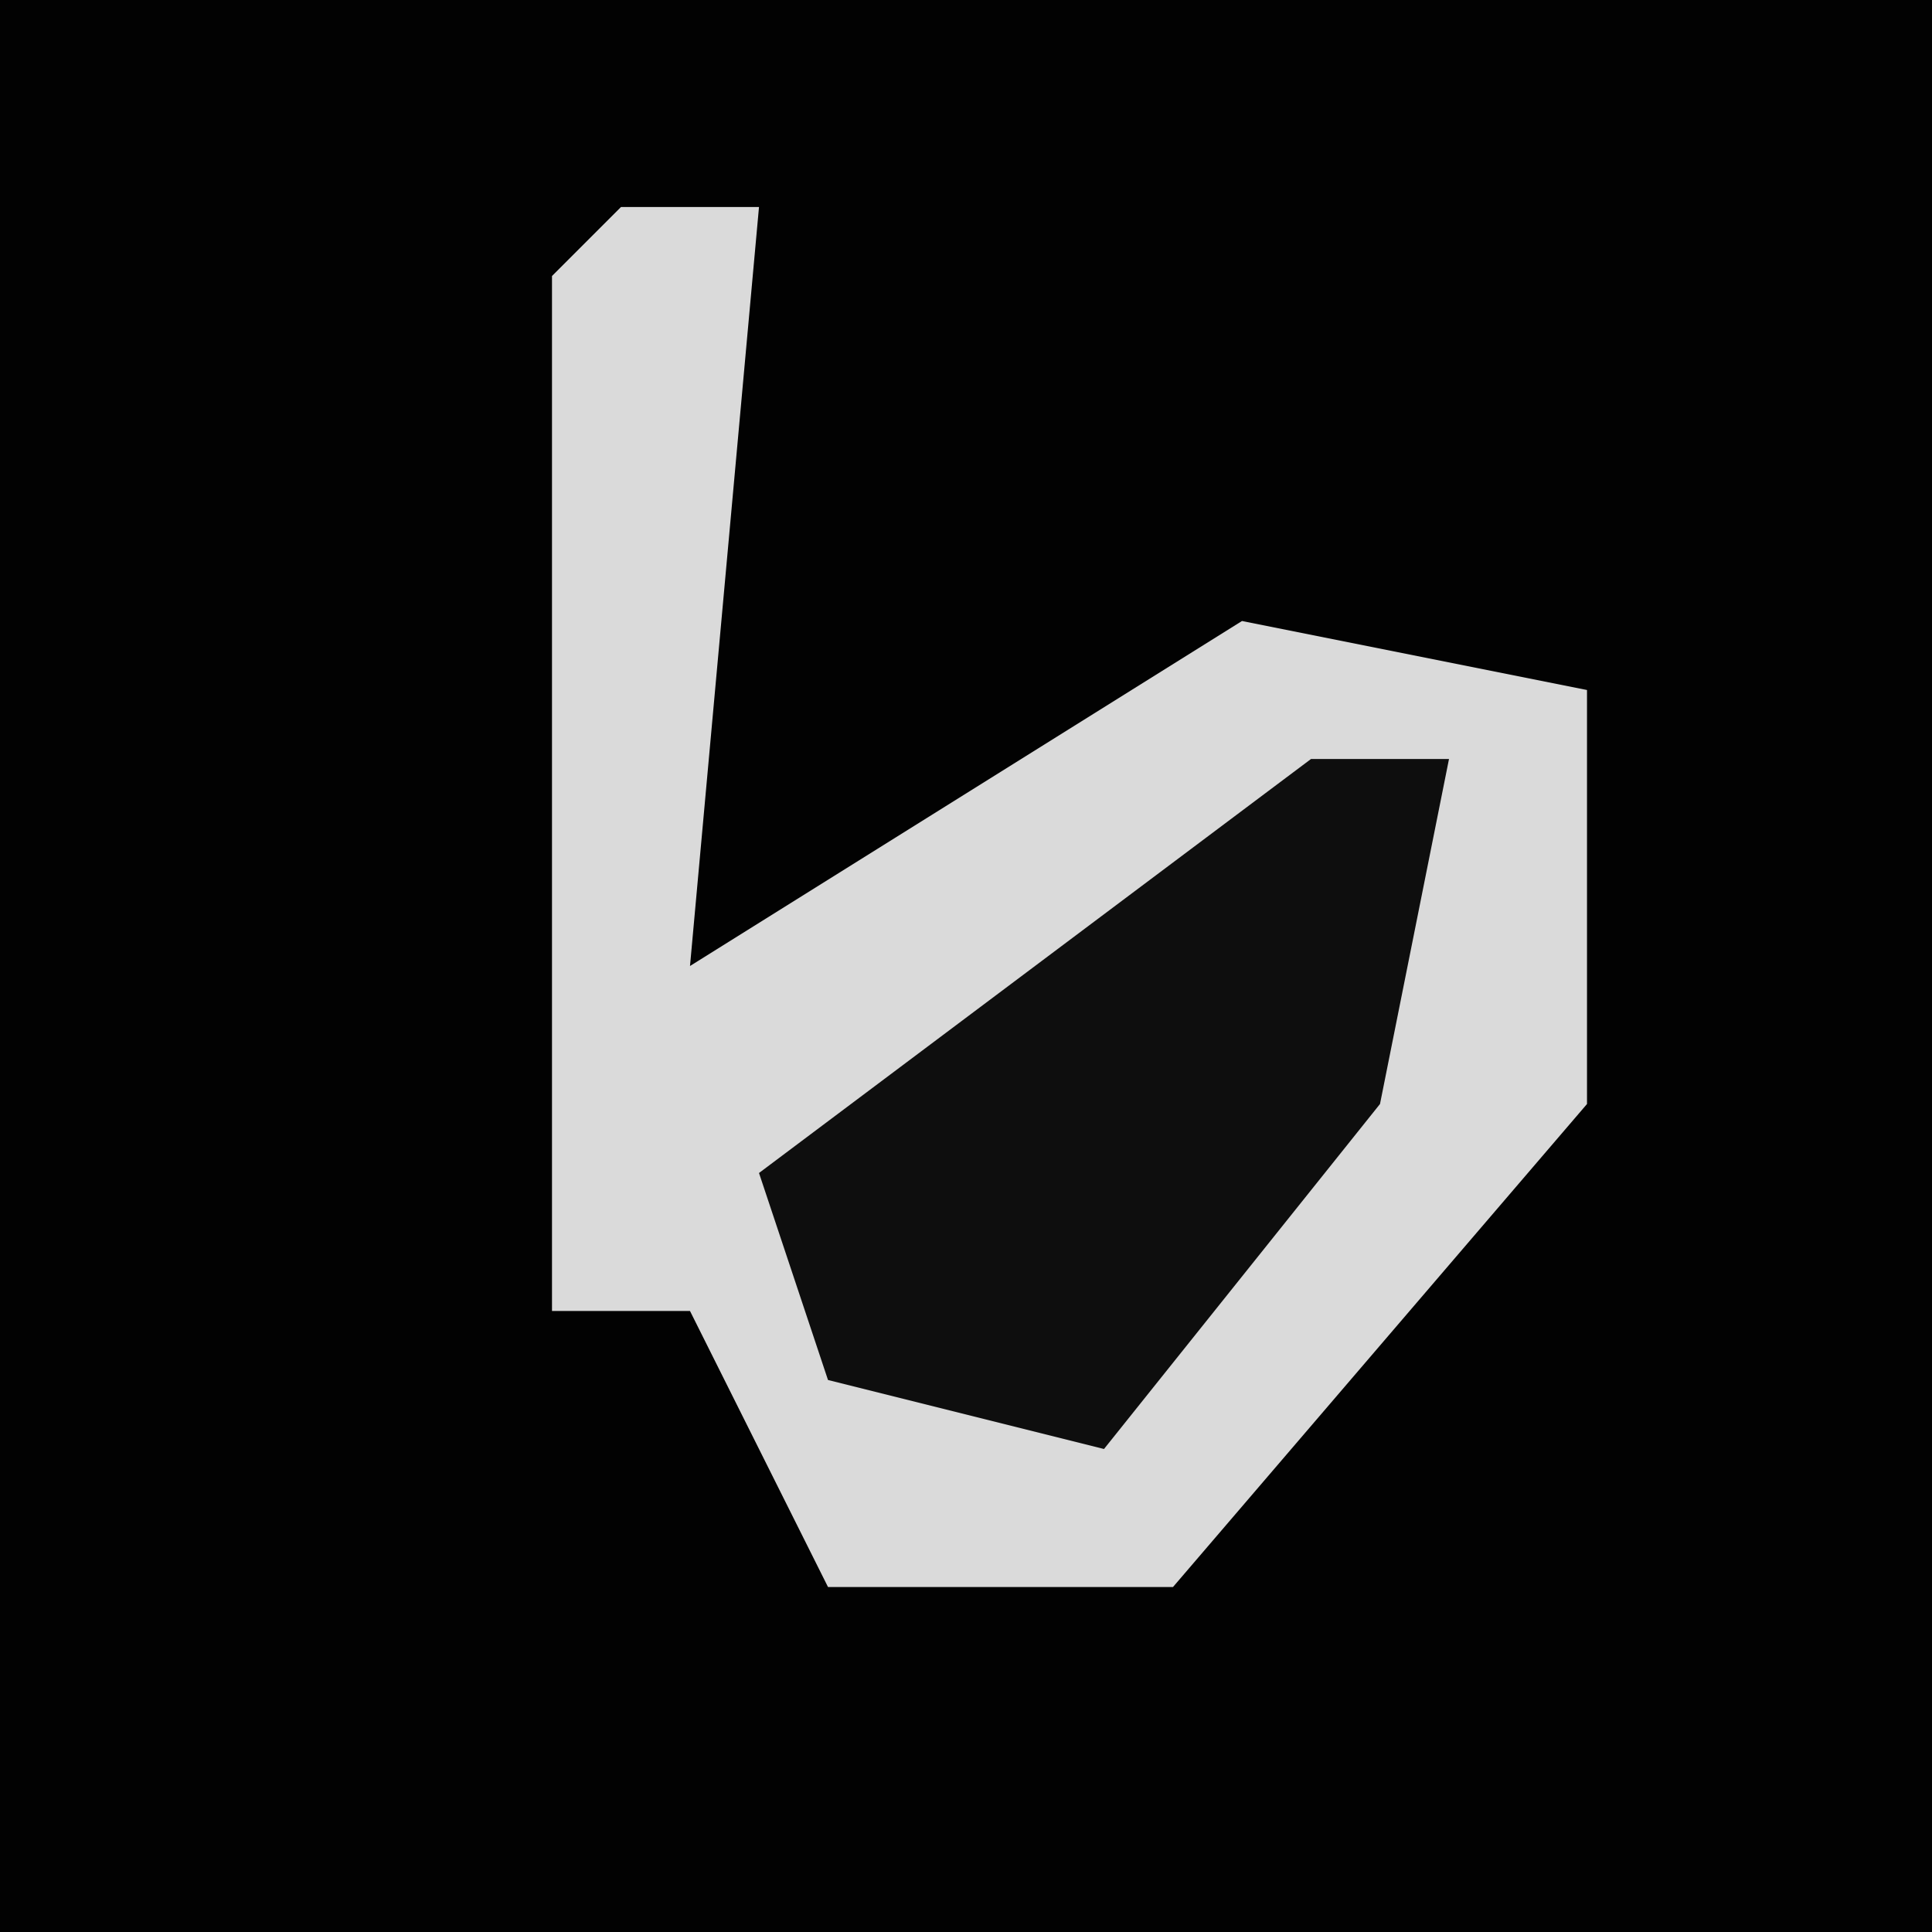 <?xml version="1.0" encoding="UTF-8"?>
<svg version="1.1" xmlns="http://www.w3.org/2000/svg" width="28" height="28">
<path d="M0,0 L28,0 L28,28 L0,28 Z " fill="#020202" transform="translate(0,0)"/>
<path d="M0,0 L2,0 L1,11 L9,6 L14,7 L14,13 L8,20 L3,20 L1,16 L-1,16 L-1,1 Z " fill="#DADADA" transform="translate(9,3)"/>
<path d="M0,0 L2,0 L1,5 L-3,10 L-7,9 L-8,6 Z " fill="#0E0E0E" transform="translate(19,11)"/>
</svg>
